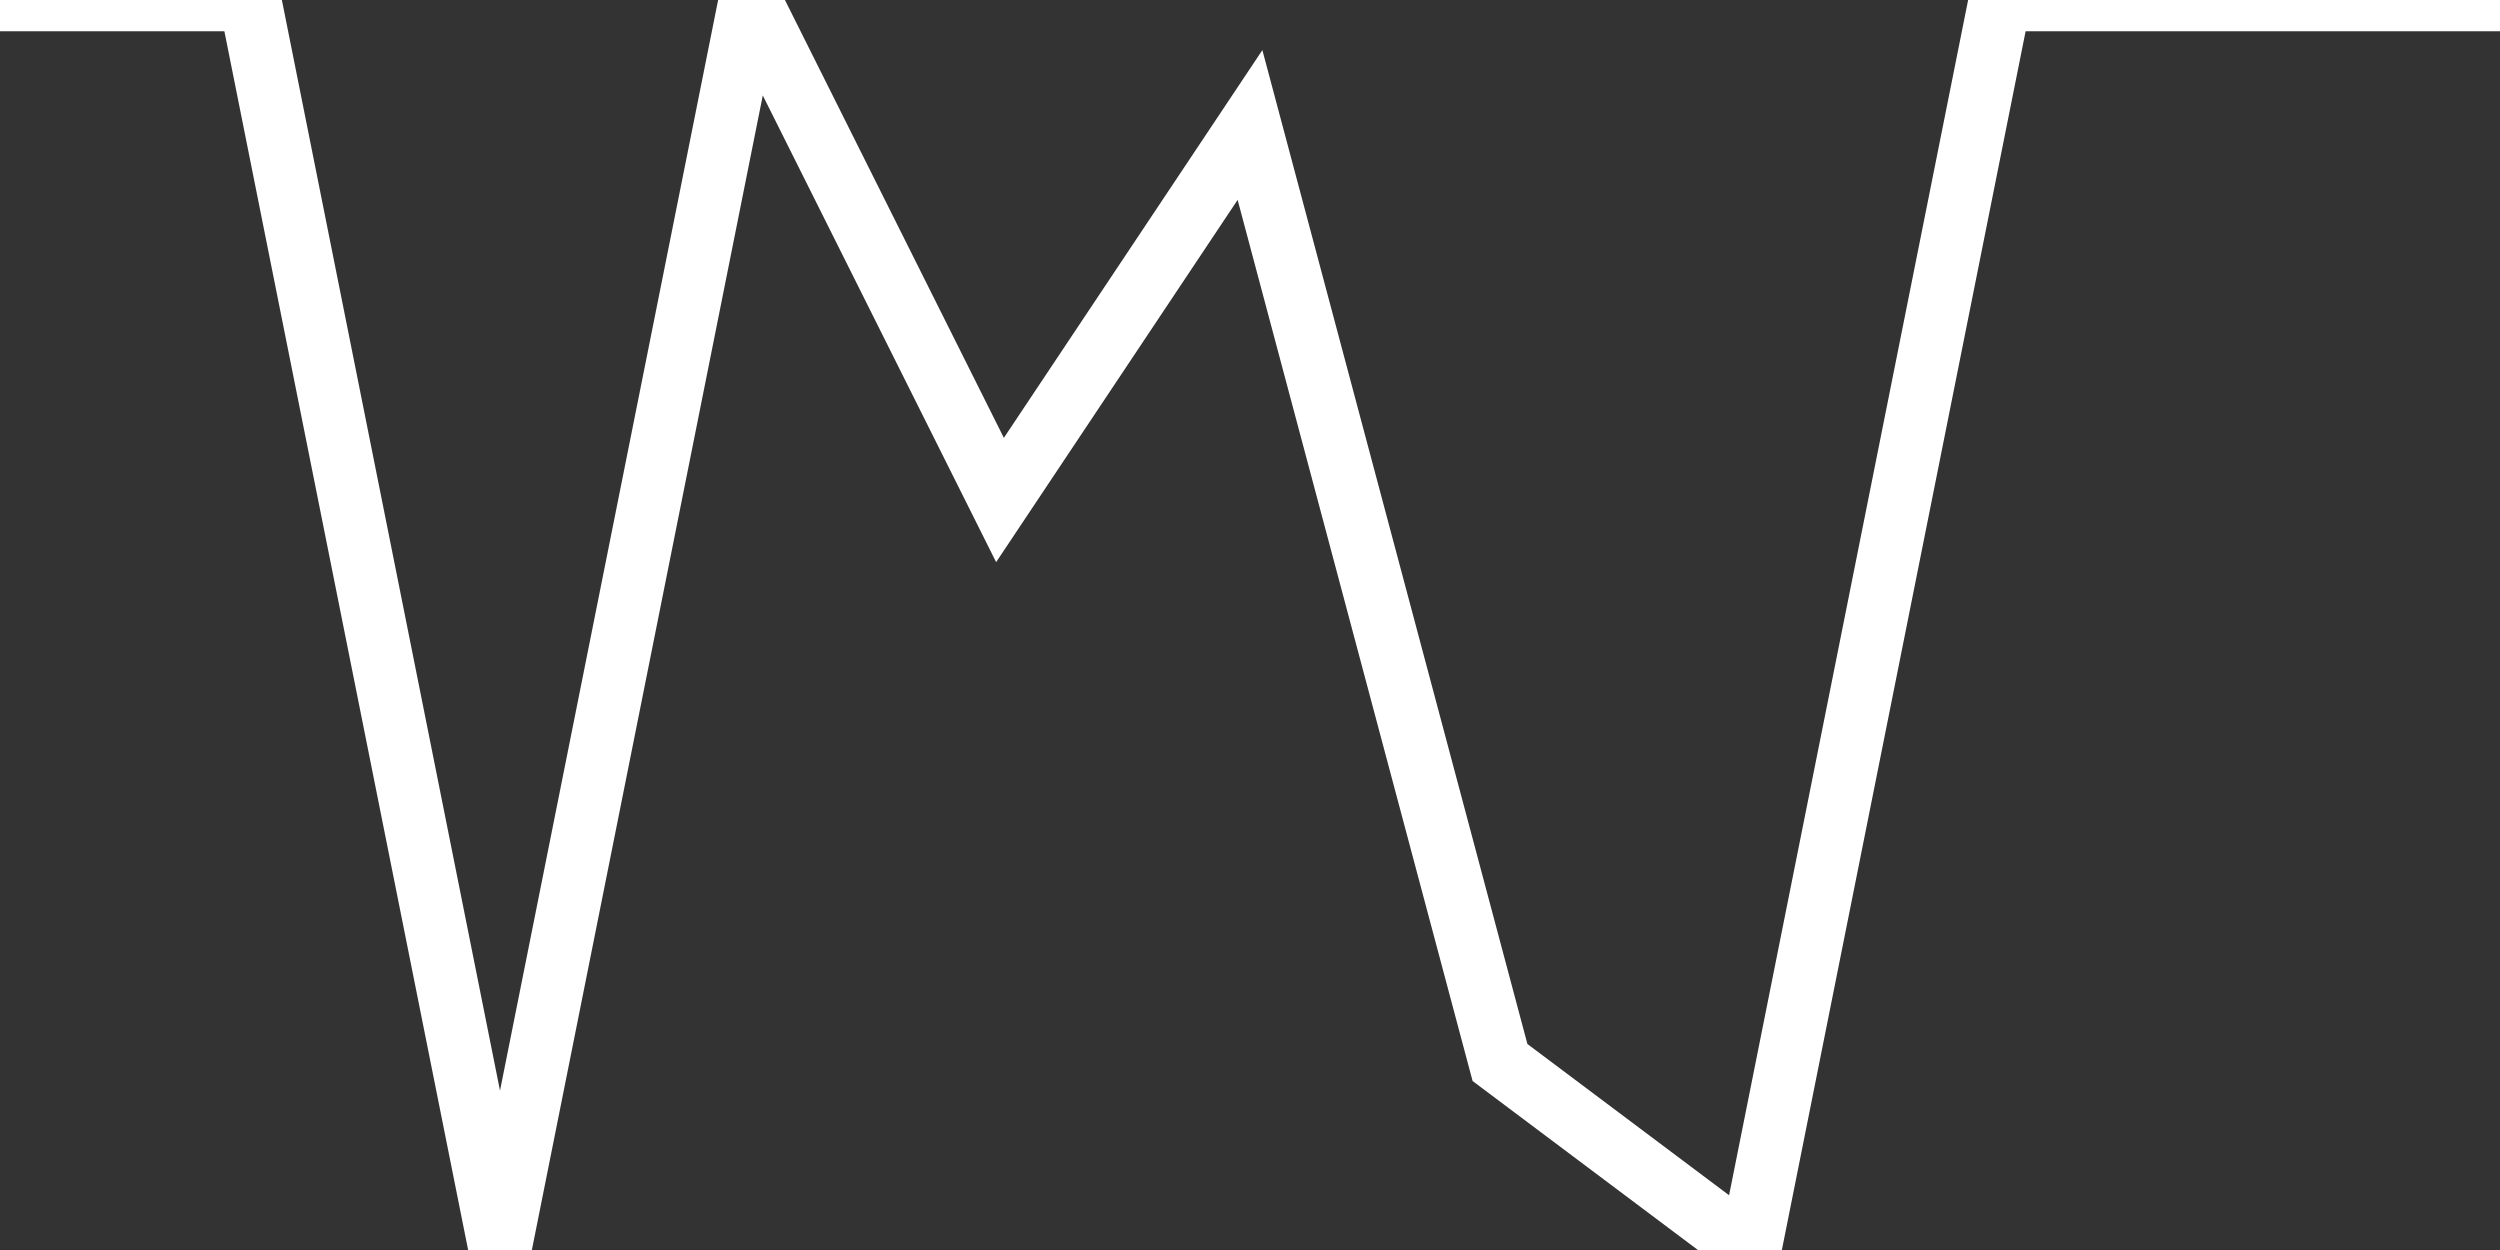 <?xml version="1.0" encoding="UTF-8" standalone="no"?>
<svg
	xmlns:svg="http://www.w3.org/2000/svg"
	xmlns="http://www.w3.org/2000/svg"
	xmlns:mblogic="http://www.example.com/mblogic"
	version="1.0"
	width="200"
	height="100">

<rect width="100%" height="100%" fill="#333333" stroke="none"/>

<!-- Strip chart line. The initial points are just for illustration. -->
<g mblogic:widgettype="strip_chart" 
	mblogic:widgetname="Strip Chart"
	mblogic:editcount="0"
	mblogic:menu='[{"value": "", "type": "tag", "name": "Output Tag", "param": "outputtag"}, {"value": "50", "type": "int", "name": "Max Points", "param": "maxpoints"}, {"value": "10", "type": "int", "name": "X Increment", "param": "xincr"}, {"value": "1", "type": "int", "name": "Y Scale", "param": "yincr"}, {"value": "1.0", "type": "float", "name": "Time Interval", "param": "timeinterval"}]'
	mblogic:inputfunc="[]"
	mblogic:outputfunc='MBHMIProtocol.AddToDisplayList(new MB_StripChart(document, "%(widgetid)s", %(maxpoints)s, %(xincr)s, %(yincr)s, %(timeinterval)s), "%(outputtag)s", "read");'
	>

	<polyline fill="none" stroke="white" stroke-width="5" points="0,0 20,0 40,100 60,0 80,40 100,10 120,85 140,100 160,0 200,0" />

</g>

</svg>
